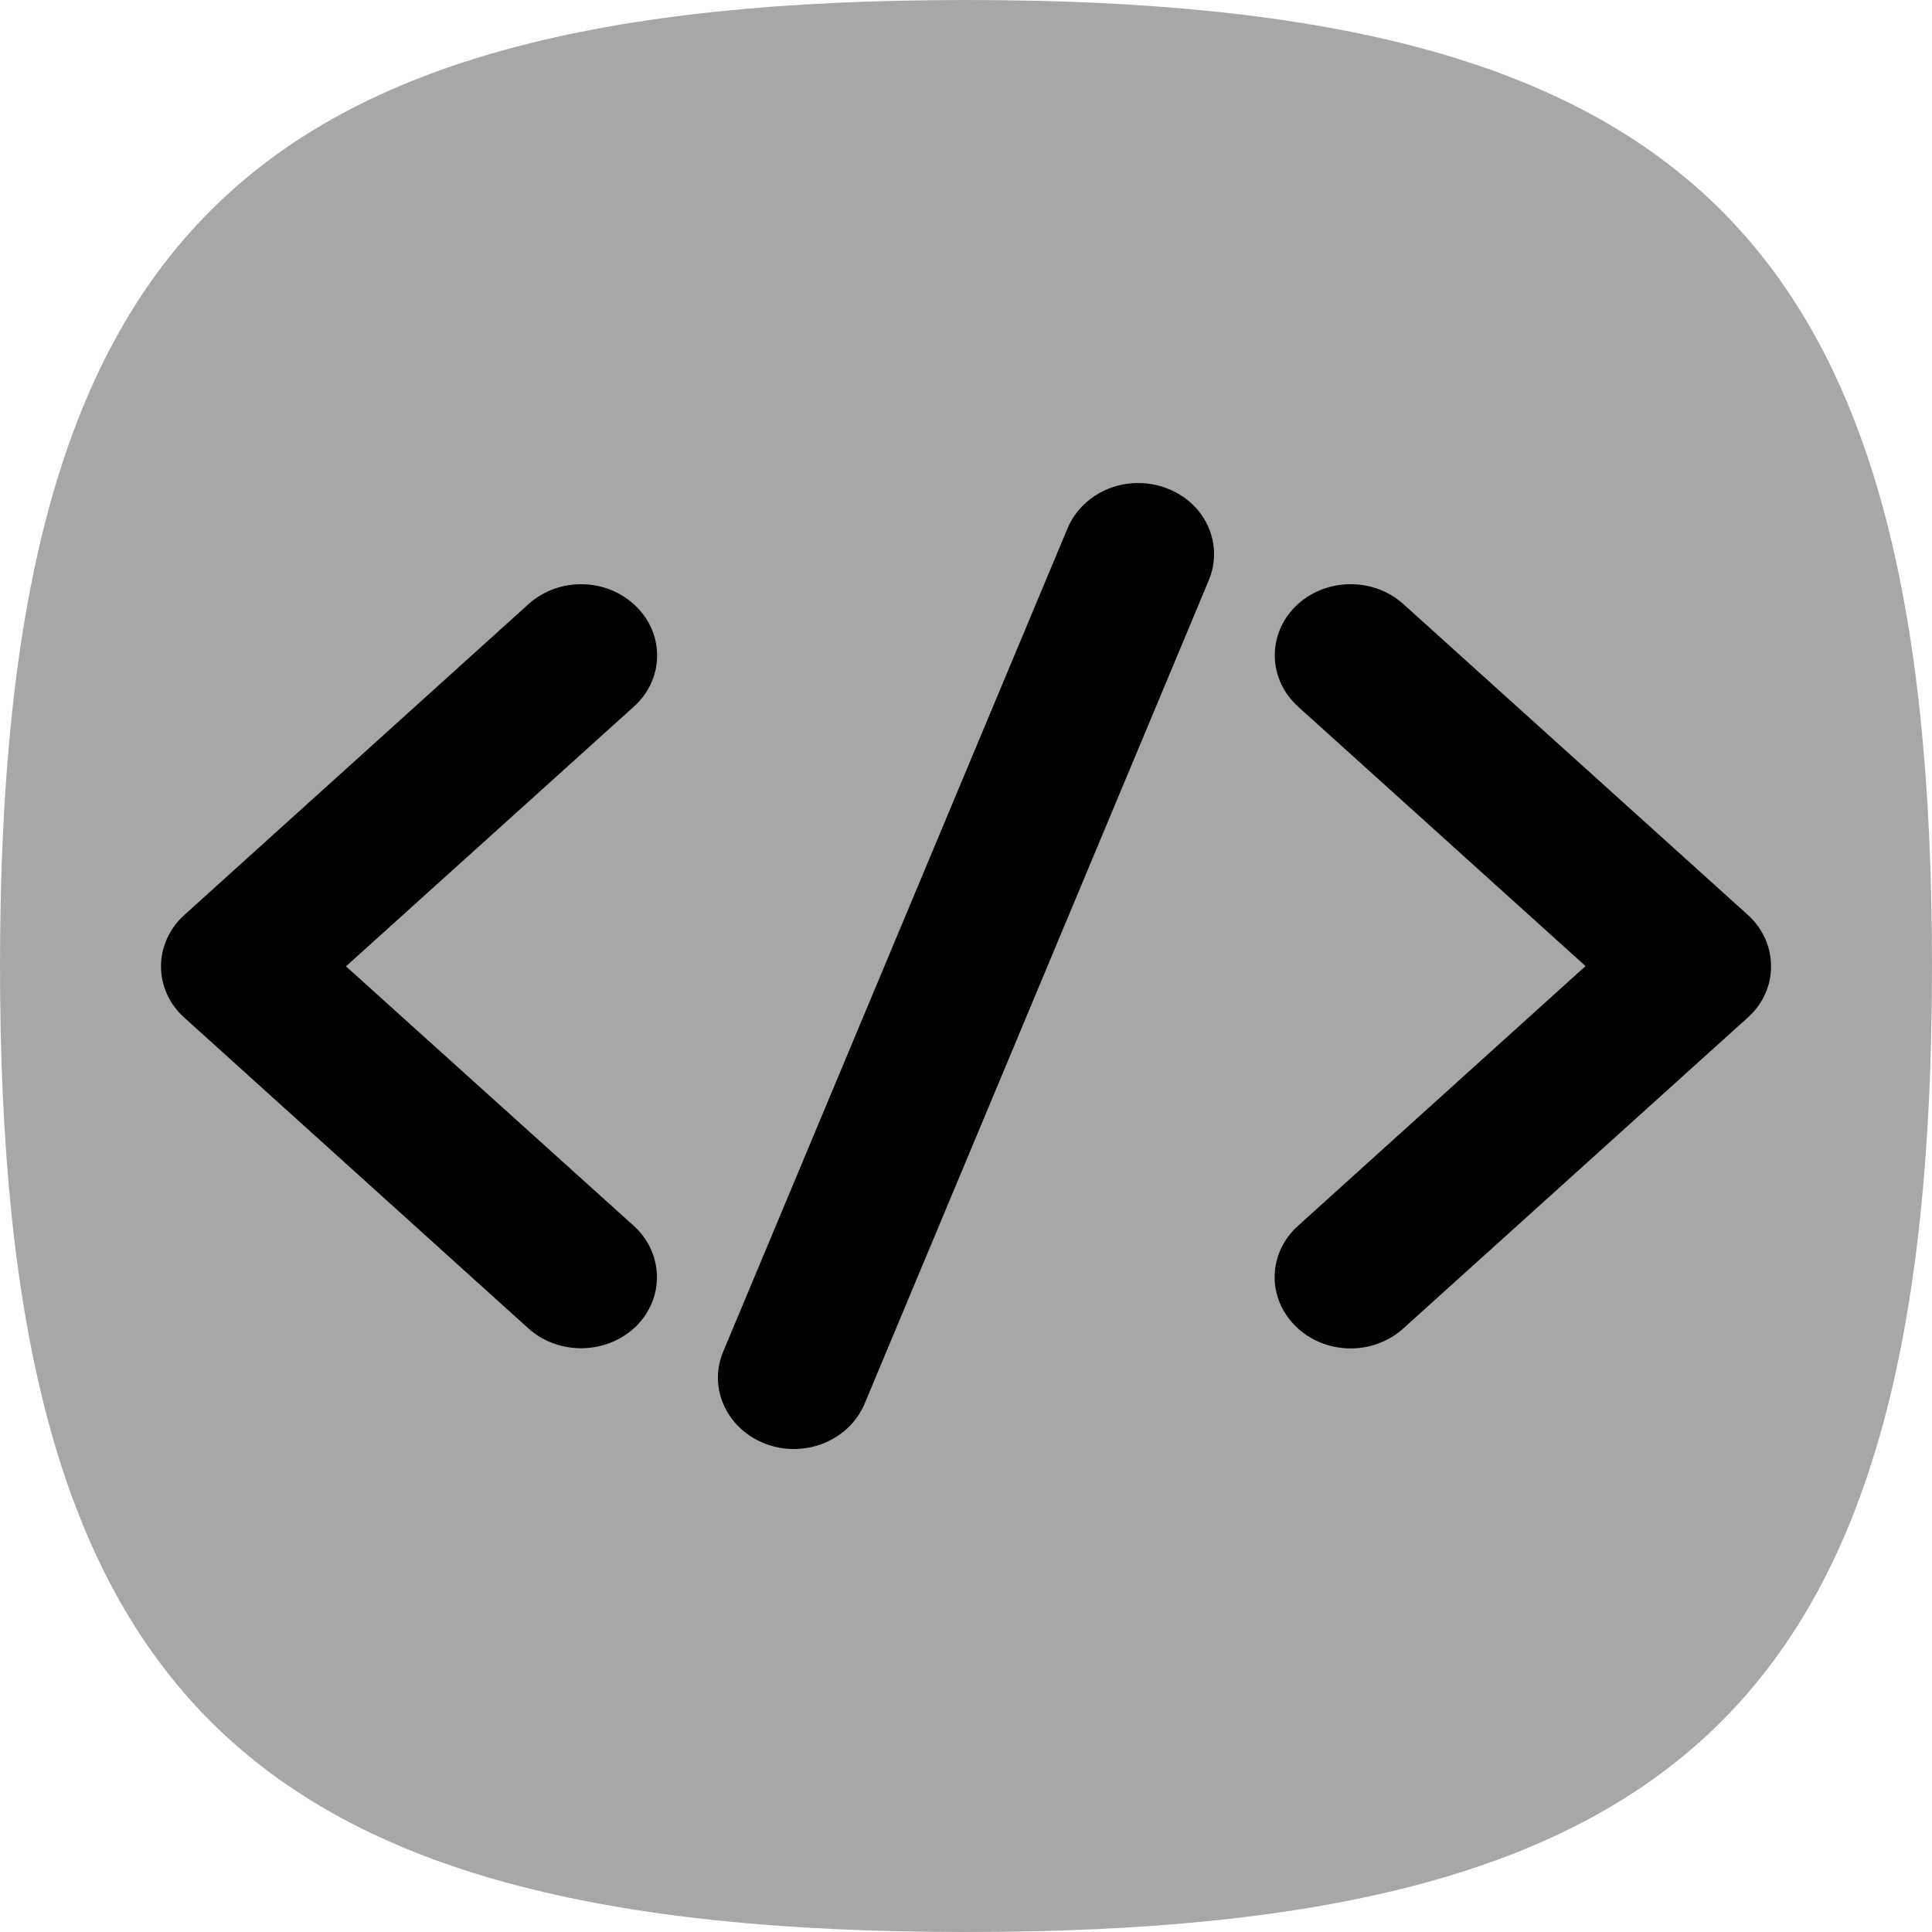 <svg width="24px" height="24px" viewBox="0 0 24 24" version="1.1" xmlns="http://www.w3.org/2000/svg"
    xmlns:xlink="http://www.w3.org/1999/xlink">
    <g id="页面-1" stroke="none" stroke-width="1" fill="none" fill-rule="evenodd">
        <g id="编组" fill="currentColor" fill-rule="nonzero">
            <path
                d="M12,0 C2.976,0 0,2.976 0,12 C0,21.024 2.976,24 12,24 C21.024,24 24,21.024 24,12 C24,2.976 21.024,0 12,0 Z"
                id="路径" opacity="0.344"></path>
            <path
                d="M7.872,15.227 C8.247,15.567 8.258,16.126 7.899,16.478 C7.537,16.829 6.94,16.839 6.565,16.503 L2.288,12.64 C2.103,12.474 2,12.244 2,12.004 C2,11.764 2.106,11.533 2.288,11.368 L6.565,7.505 C6.94,7.166 7.537,7.176 7.899,7.53 C8.261,7.882 8.25,8.441 7.872,8.78 L4.298,12.004 L7.872,15.227 L7.872,15.227 Z M15.015,7.211 L10.739,17.441 C10.546,17.894 10.002,18.117 9.518,17.939 C9.035,17.76 8.794,17.25 8.982,16.795 L13.261,6.564 C13.383,6.27 13.666,6.057 13.998,6.01 C14.331,5.963 14.669,6.087 14.878,6.334 C15.087,6.582 15.14,6.916 15.015,7.211 Z M21.712,12.64 L17.432,16.503 C17.057,16.842 16.46,16.832 16.098,16.478 C15.737,16.126 15.747,15.567 16.125,15.227 L19.696,12.001 L16.125,8.778 C15.75,8.439 15.739,7.879 16.098,7.528 C16.46,7.176 17.057,7.166 17.432,7.503 L21.712,11.365 C21.897,11.531 22,11.761 22,12.001 C22.003,12.244 21.897,12.474 21.712,12.64 L21.712,12.64 Z"
                id="形状"></path>
        </g>
    </g>
</svg>